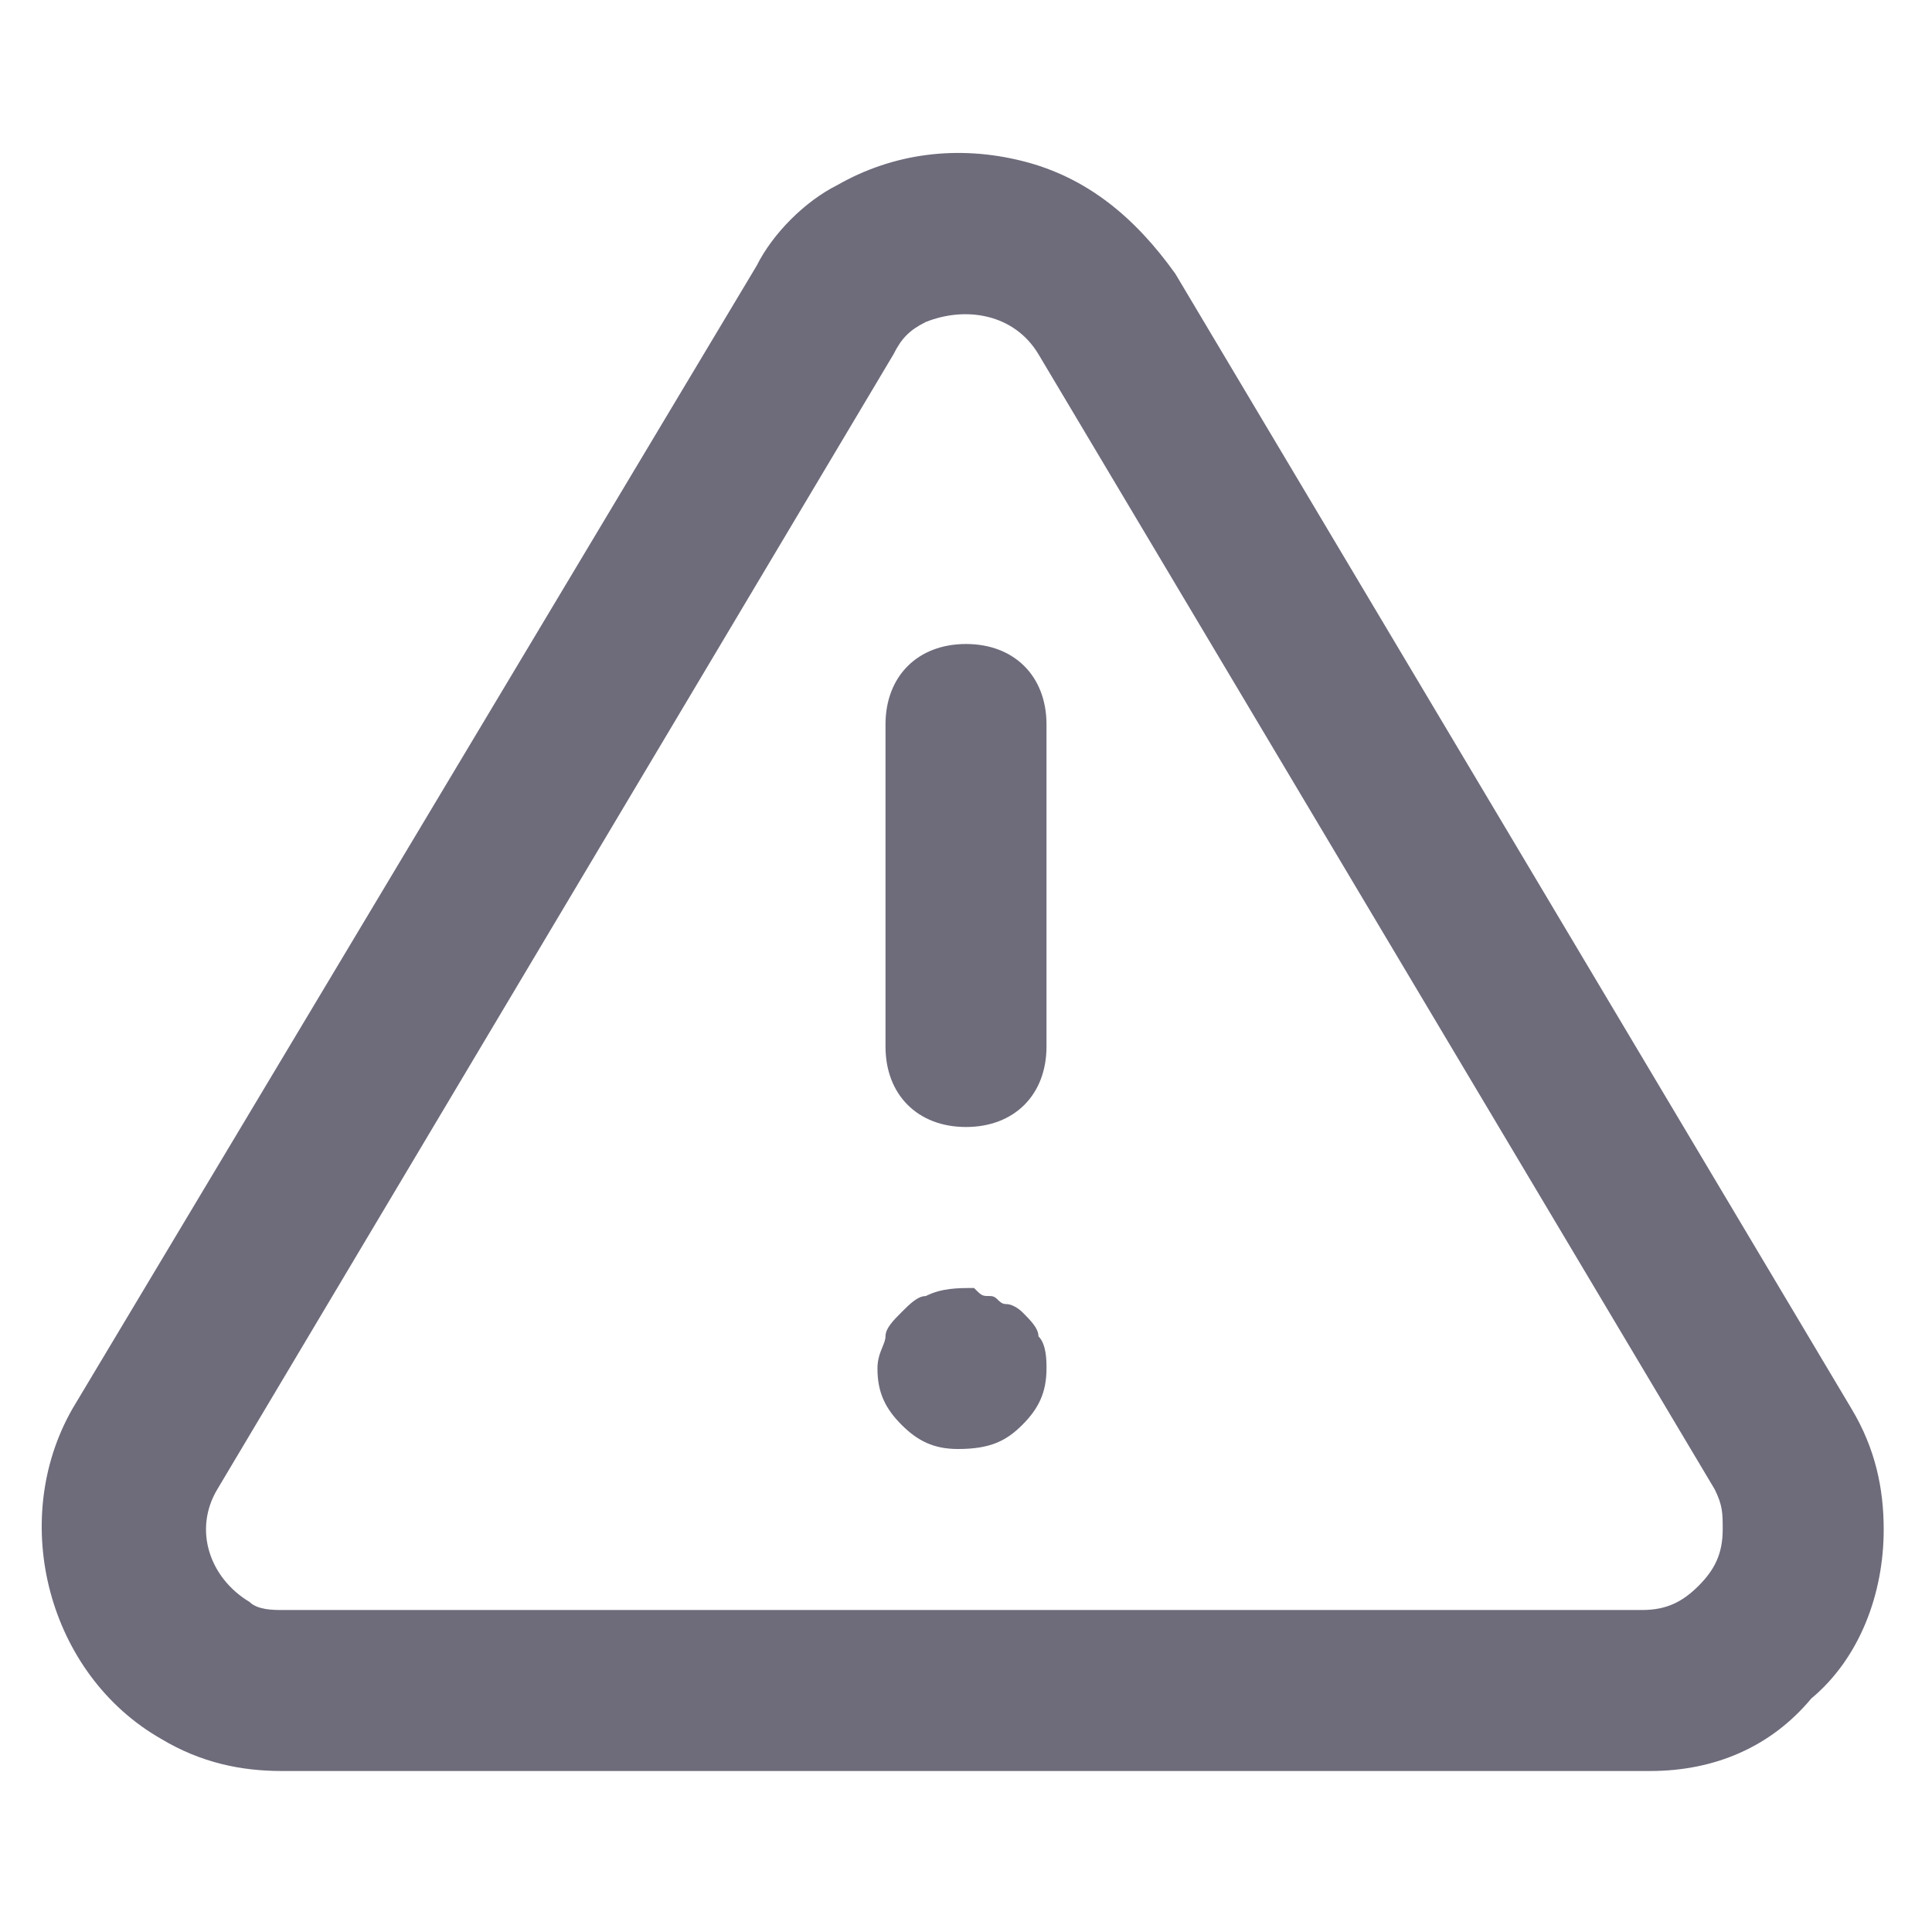 <svg width="18" height="18" viewBox="0 0 18 18" fill="none" xmlns="http://www.w3.org/2000/svg">
<path fill-rule="evenodd" clip-rule="evenodd" d="M1.5 16.2C1.875 16.425 2.25 16.5 2.625 16.5H15.375C15.975 16.5 16.5 16.275 16.875 15.825C17.325 15.45 17.55 14.85 17.55 14.25C17.55 13.875 17.475 13.5 17.25 13.125L10.95 2.55C10.575 2.025 10.125 1.65 9.525 1.5C8.925 1.35 8.325 1.425 7.8 1.725C7.5 1.875 7.2 2.175 7.05 2.475L0.675 13.125C0.075 14.175 0.45 15.6 1.5 16.2ZM2.025 13.875L8.325 3.3C8.4 3.15 8.475 3.075 8.625 3C9 2.85 9.45 2.925 9.675 3.3L15.975 13.875C16.05 14.025 16.05 14.1 16.05 14.25C16.05 14.475 15.975 14.625 15.825 14.775C15.675 14.925 15.525 15 15.3 15H2.625C2.55 15 2.4 15 2.325 14.925C1.95 14.7 1.8 14.25 2.025 13.875ZM9.75 9.75V6.75C9.75 6.3 9.45 6 9 6C8.55 6 8.25 6.3 8.25 6.75V9.75C8.25 10.2 8.55 10.5 9 10.5C9.45 10.5 9.75 10.2 9.75 9.75ZM9.75 12.75C9.75 12.975 9.675 13.125 9.525 13.275C9.375 13.425 9.225 13.5 8.925 13.5C8.7 13.5 8.55 13.425 8.4 13.275C8.25 13.125 8.175 12.975 8.175 12.75C8.175 12.662 8.201 12.6 8.222 12.549C8.237 12.512 8.25 12.481 8.25 12.45C8.25 12.375 8.325 12.3 8.4 12.225L8.4 12.225C8.475 12.15 8.55 12.075 8.625 12.075C8.775 12 8.925 12 9.075 12C9.118 12.043 9.136 12.062 9.159 12.069C9.175 12.075 9.193 12.075 9.225 12.075C9.263 12.075 9.281 12.094 9.3 12.113C9.319 12.131 9.338 12.15 9.375 12.15C9.45 12.15 9.525 12.225 9.525 12.225C9.6 12.3 9.675 12.375 9.675 12.45C9.75 12.525 9.75 12.675 9.75 12.75Z" fill="#6E6B7B"/>
</svg>
